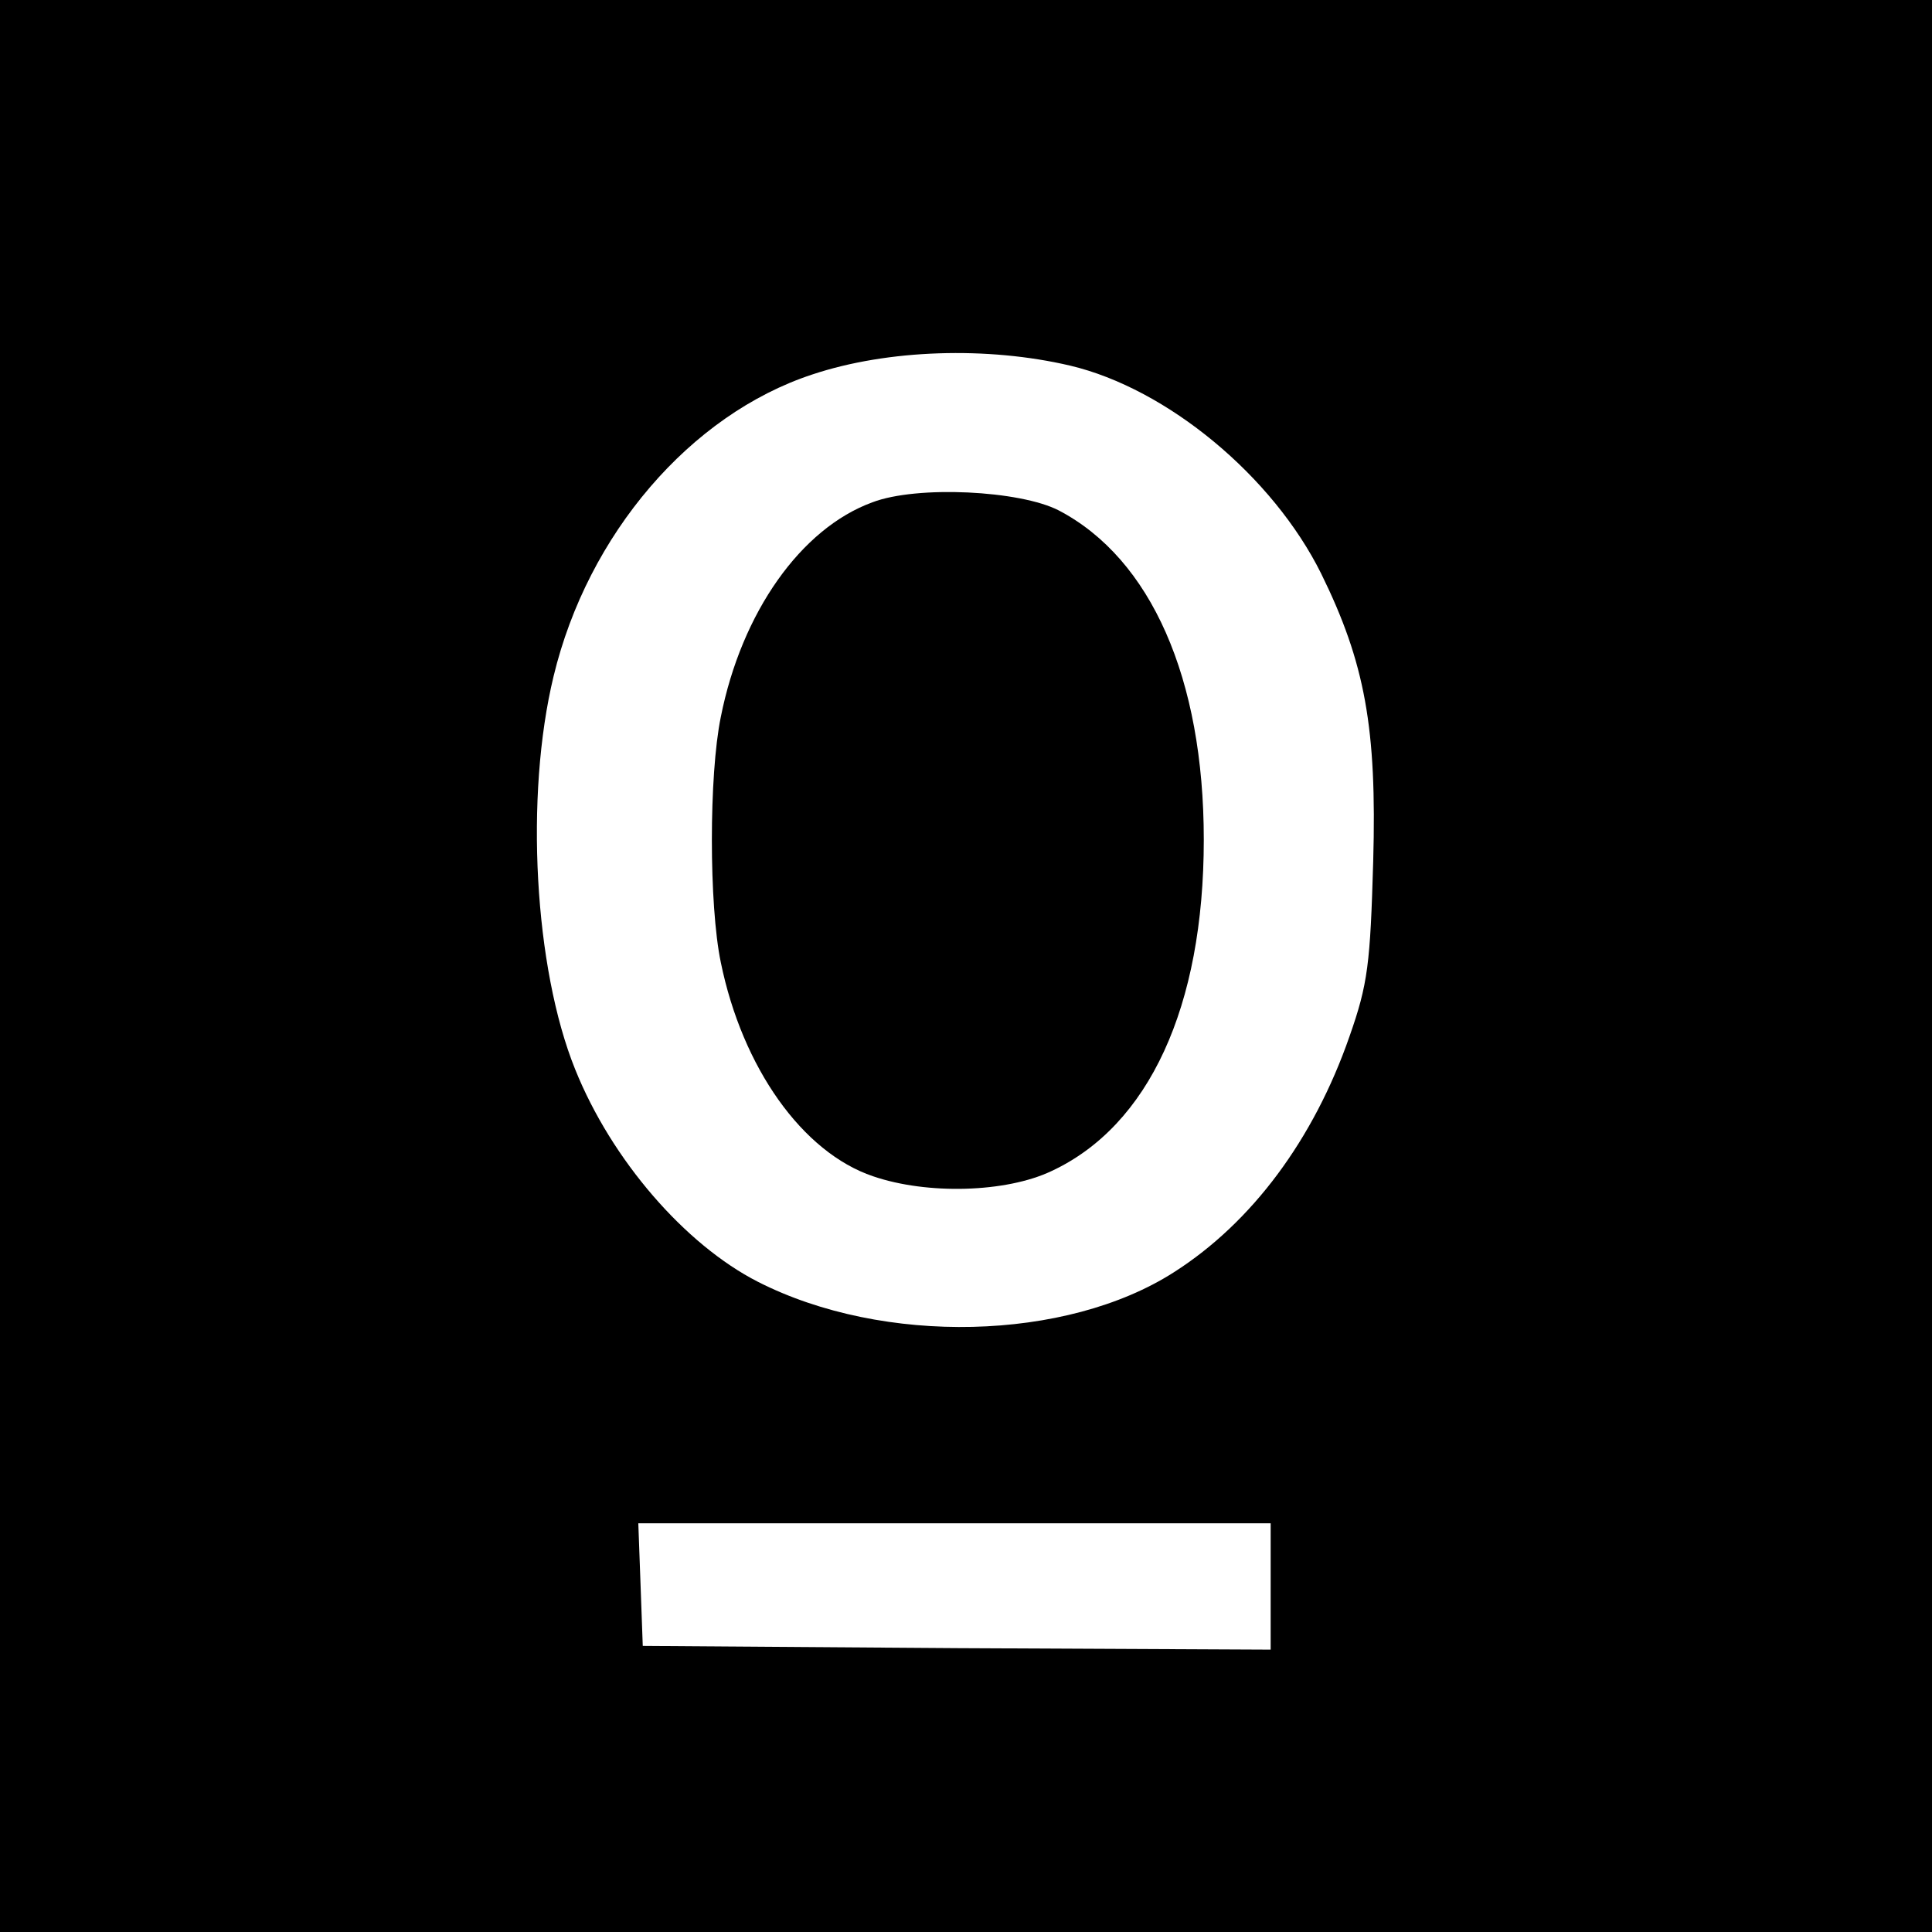 <?xml version="1.0" standalone="no"?>
<!DOCTYPE svg PUBLIC "-//W3C//DTD SVG 20010904//EN"
 "http://www.w3.org/TR/2001/REC-SVG-20010904/DTD/svg10.dtd">
<svg version="1.0" xmlns="http://www.w3.org/2000/svg"
 width="260pt" height="260pt" viewBox="0 0 260 260"
 preserveAspectRatio="xMidYMid meet">
<g transform="translate(0,260) scale(0.1,-0.1)"
fill="#000000" stroke="none">
<path d="M0 1300 l0 -1300 1300 0 1300 0 0 1300 0 1300 -1300 0 -1300 0 0
-1300z m1440 808 c131 -31 273 -149 338 -280 59 -120 75 -208 70 -387 -4 -138
-7 -165 -32 -236 -48 -138 -131 -250 -236 -317 -145 -93 -391 -99 -560 -13
-98 50 -197 164 -246 286 -55 136 -68 368 -29 529 46 191 184 352 348 406 102
34 236 38 347 12z m270 -1643 l0 -85 -422 2 -423 3 -3 83 -3 82 426 0 425 0 0
-85z"/>
<path d="M1174 1924 c-96 -35 -176 -148 -204 -289 -16 -78 -16 -253 0 -330 29
-142 110 -256 205 -288 73 -25 179 -22 240 7 131 61 205 221 205 446 0 217
-71 378 -195 443 -52 27 -191 34 -251 11z"/>
</g>
</svg>
